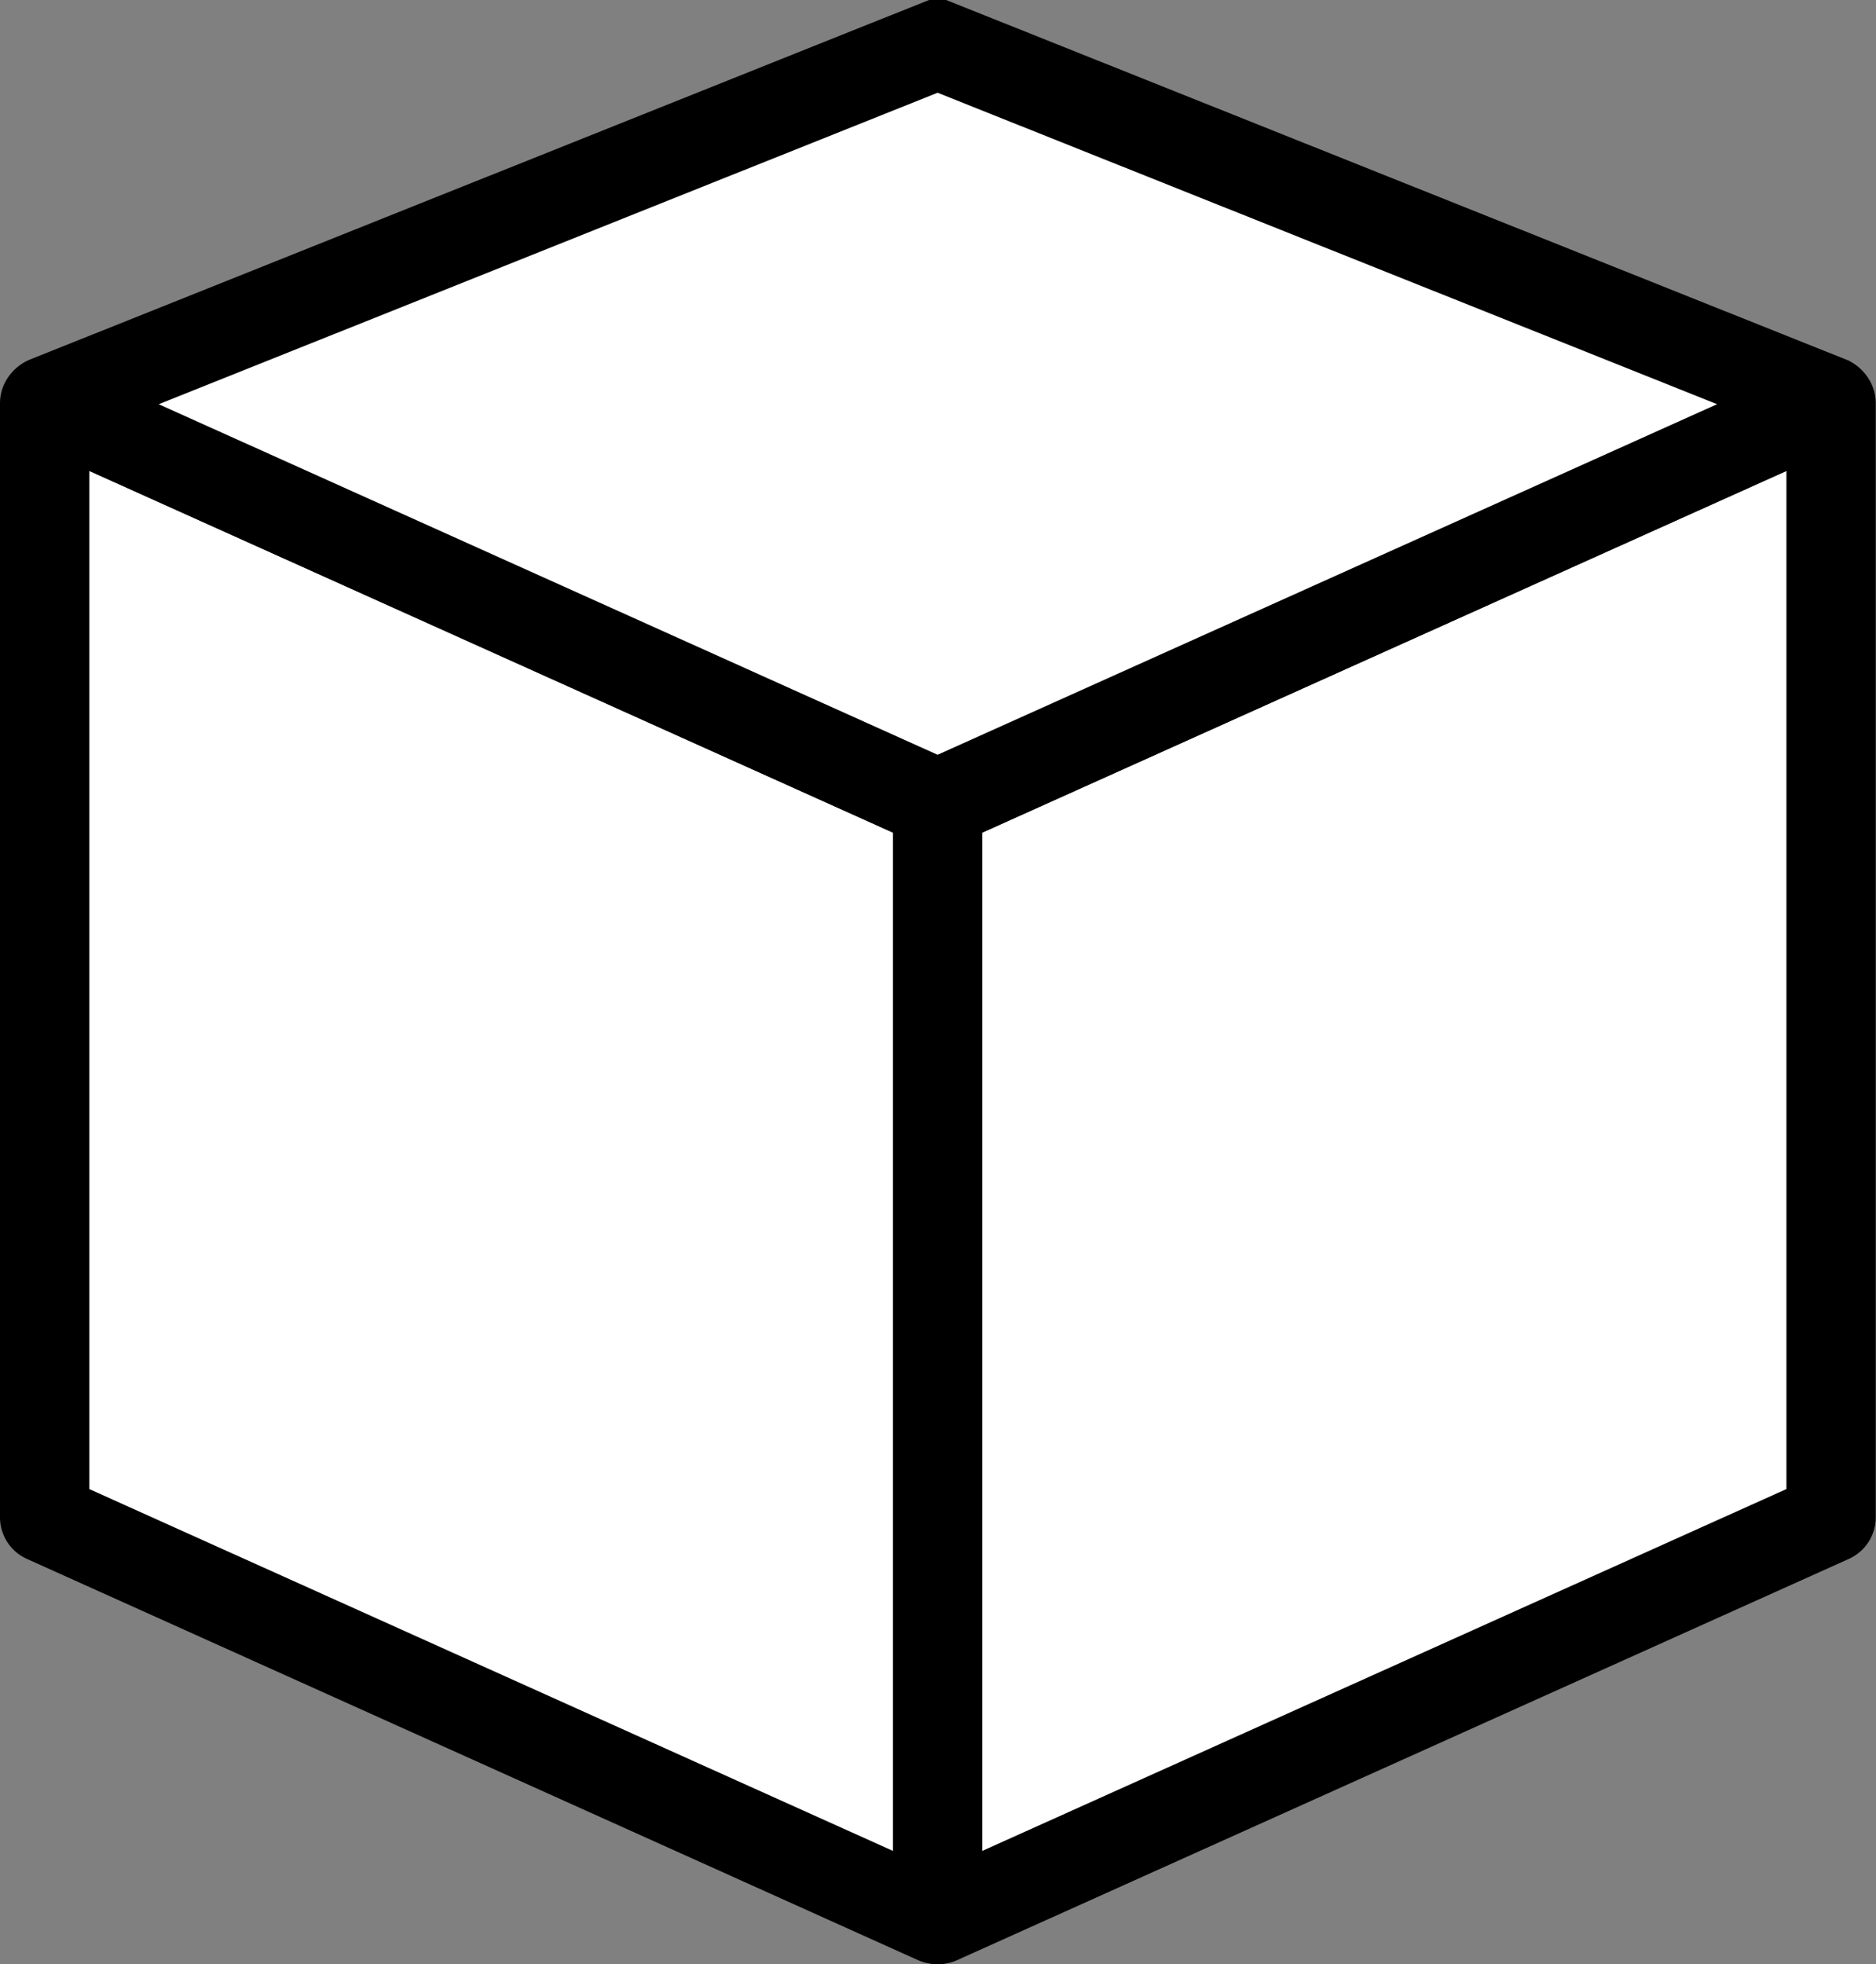 <svg xmlns="http://www.w3.org/2000/svg" viewBox="0 0 210.09 219.94"><rect x="0" y="0" width="210.09" height="219.94" fill="#808080" stroke="none"/><defs><style>.cls-1{fill:#fff;stroke:#000;stroke-miterlimit:10;stroke-width:10px;}</style></defs><g id="图层_2" data-name="图层 2"><g id="_2" data-name="2"><path class="cls-1" d="M104.86,214.93,5.06,170a.1.1,0,0,1-.06-.09V45.15a.1.1,0,0,1,.14-.09L105,90V214.84A.1.1,0,0,1,104.86,214.93Z"/><path class="cls-1" d="M105.14,214.93,205,170a.1.1,0,0,0,.06-.09V45.15a.1.1,0,0,0-.14-.09L105,90V214.84A.1.1,0,0,0,105.14,214.93Z"/><path class="cls-1" d="M5.22,44.9,105,5H105L204.87,44.9a.11.11,0,0,1,0,.19L105,90,5.21,45.09A.11.11,0,0,1,5.22,44.9Z"/></g></g></svg>